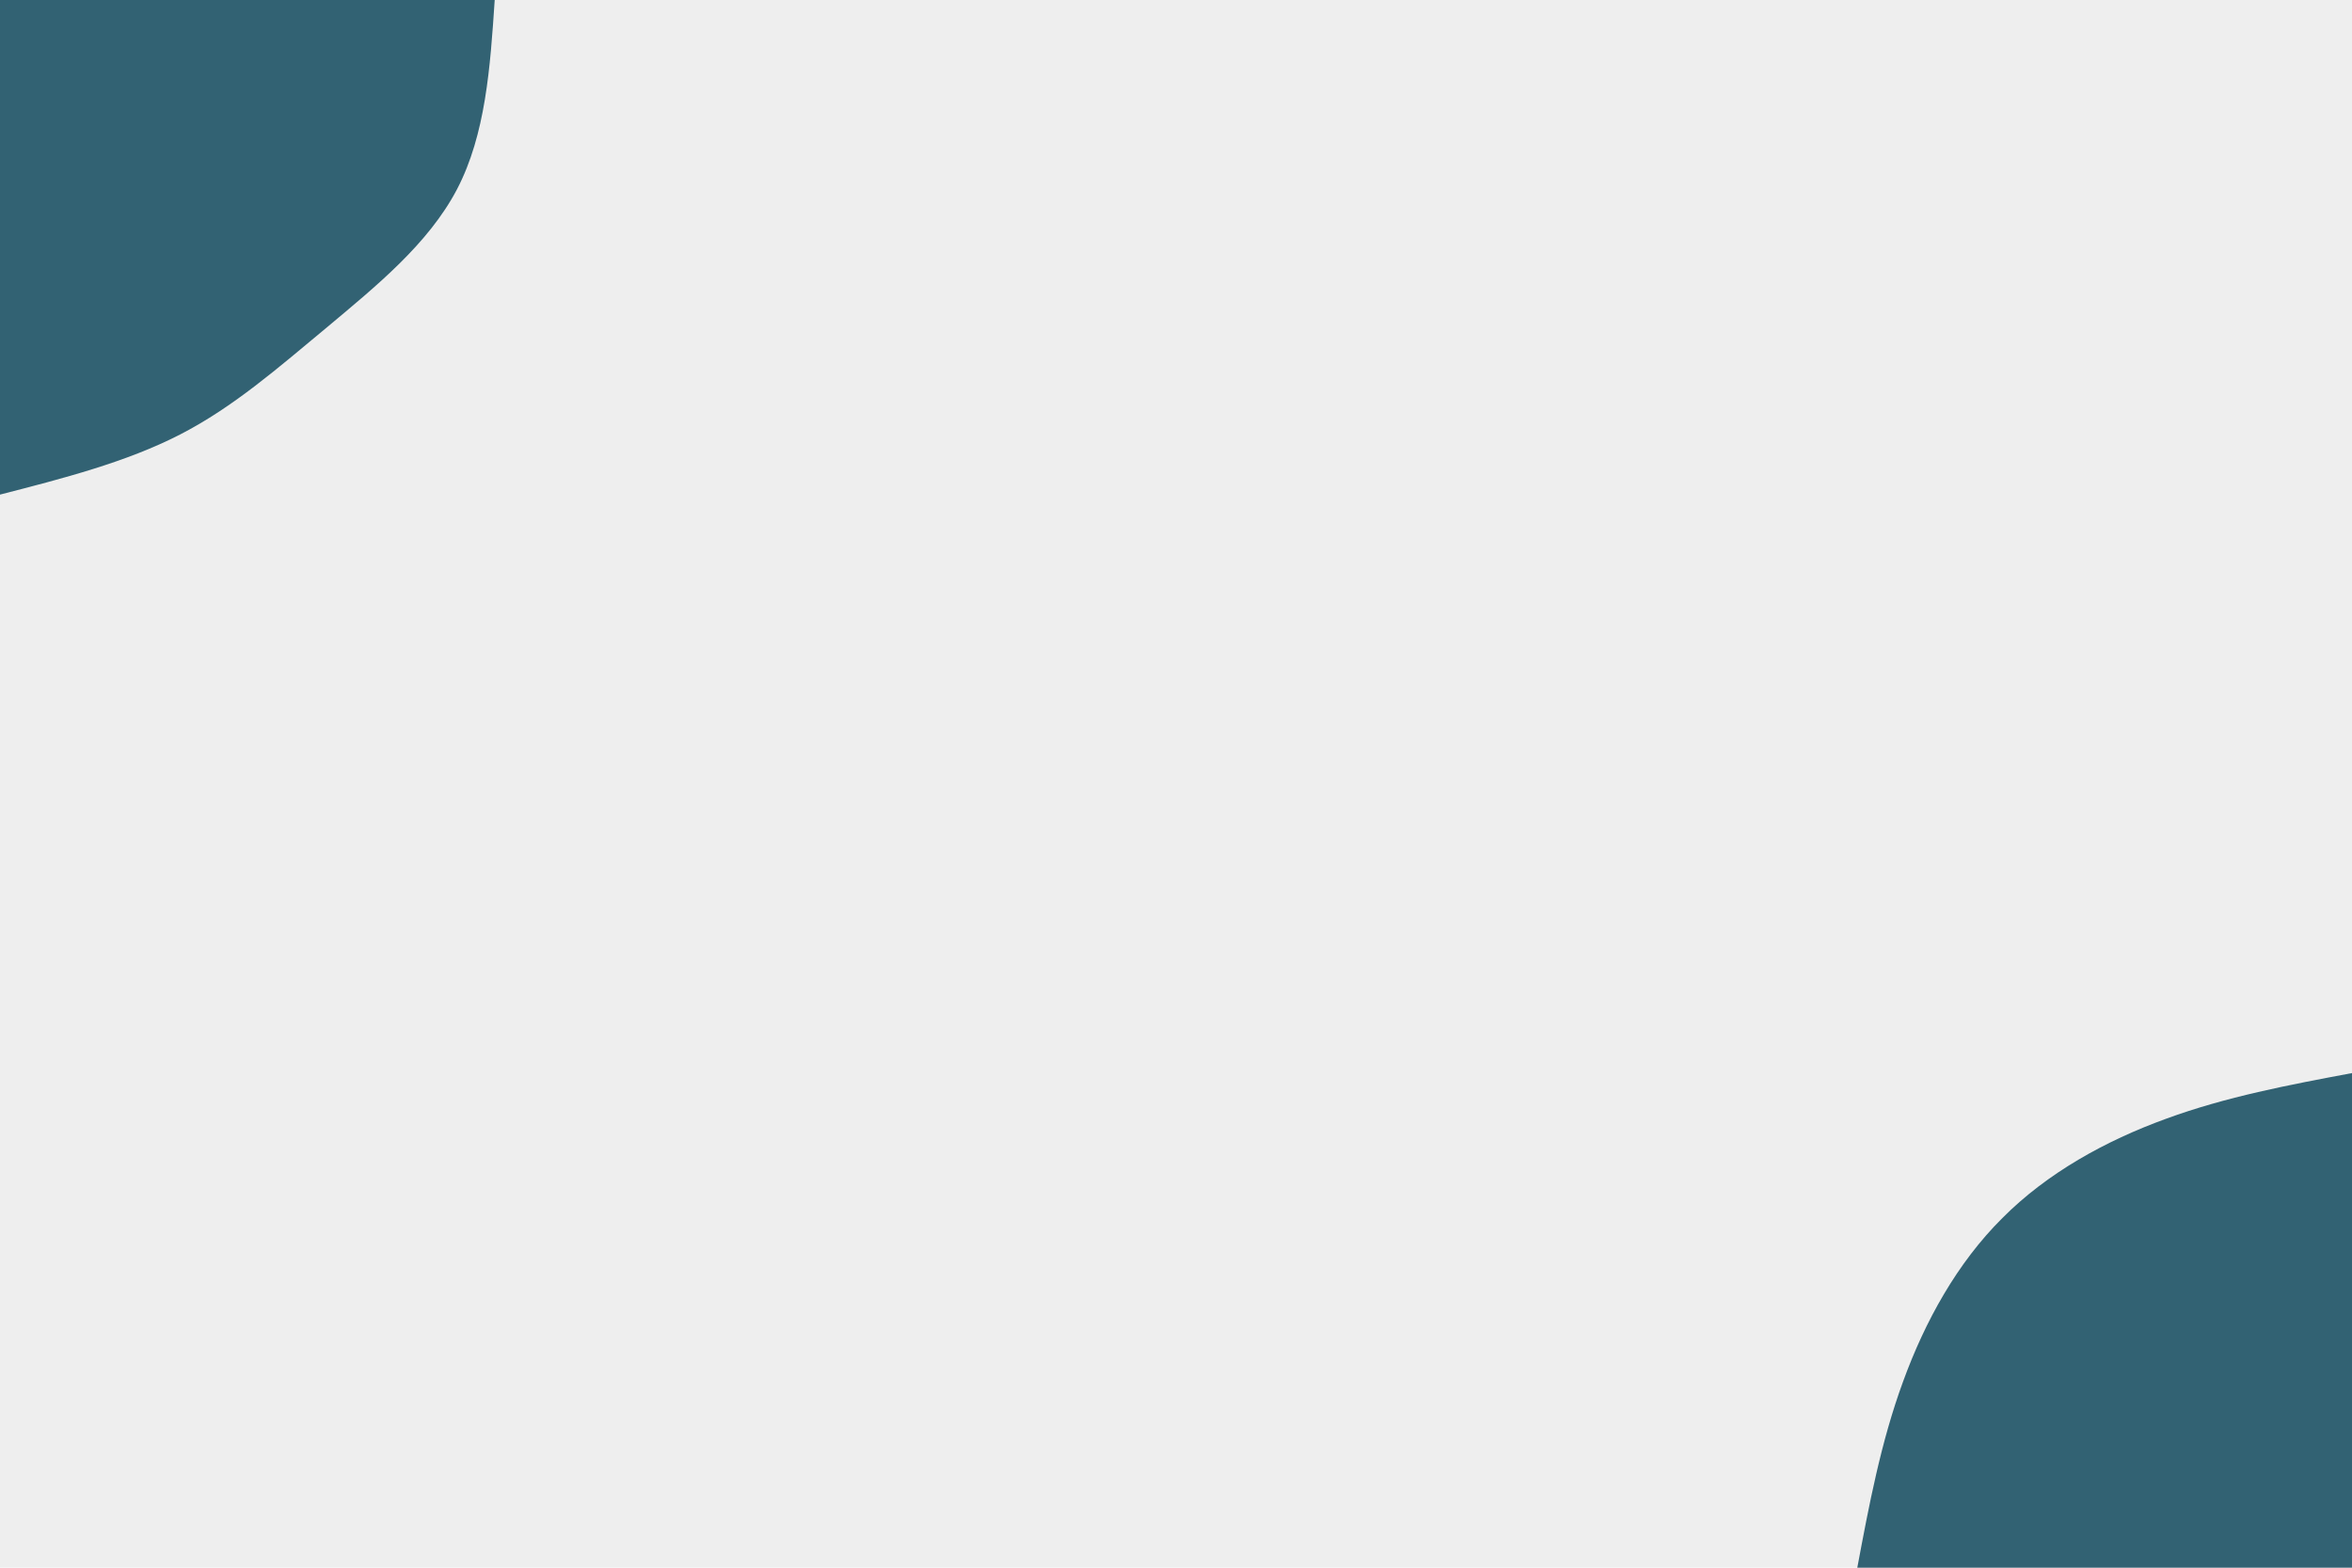 <svg id="visual" viewBox="0 0 900 600" width="900" height="600" xmlns="http://www.w3.org/2000/svg" xmlns:xlink="http://www.w3.org/1999/xlink" version="1.1"><rect x="0" y="0" width="900" height="600" fill="#eeeeee"></rect><defs><linearGradient id="grad1_0" x1="33.3%" y1="100%" x2="100%" y2="0%"><stop offset="20%" stop-color="#eeeeee" stop-opacity="1"></stop><stop offset="80%" stop-color="#eeeeee" stop-opacity="1"></stop></linearGradient></defs><defs><linearGradient id="grad2_0" x1="0%" y1="100%" x2="66.7%" y2="0%"><stop offset="20%" stop-color="#eeeeee" stop-opacity="1"></stop><stop offset="80%" stop-color="#eeeeee" stop-opacity="1"></stop></linearGradient></defs><g transform="translate(900, 600)"><path d="M-189.3 0C-184.8 -24 -180.3 -48 -171.8 -71.2C-163.4 -94.3 -151.1 -116.6 -133.8 -133.8C-116.6 -151.1 -94.3 -163.4 -71.2 -171.8C-48 -180.3 -24 -184.8 0 -189.3L0 0Z" fill="#326273"></path></g><g transform="translate(0, 0)"><path d="M189.3 0C187.6 25.7 185.8 51.5 174.9 72.4C163.9 93.4 143.8 109.6 125.2 125.2C106.5 140.7 89.5 155.7 68.9 166.3C48.3 176.9 24.1 183.1 0 189.3L0 0Z" fill="#326273"></path></g></svg>